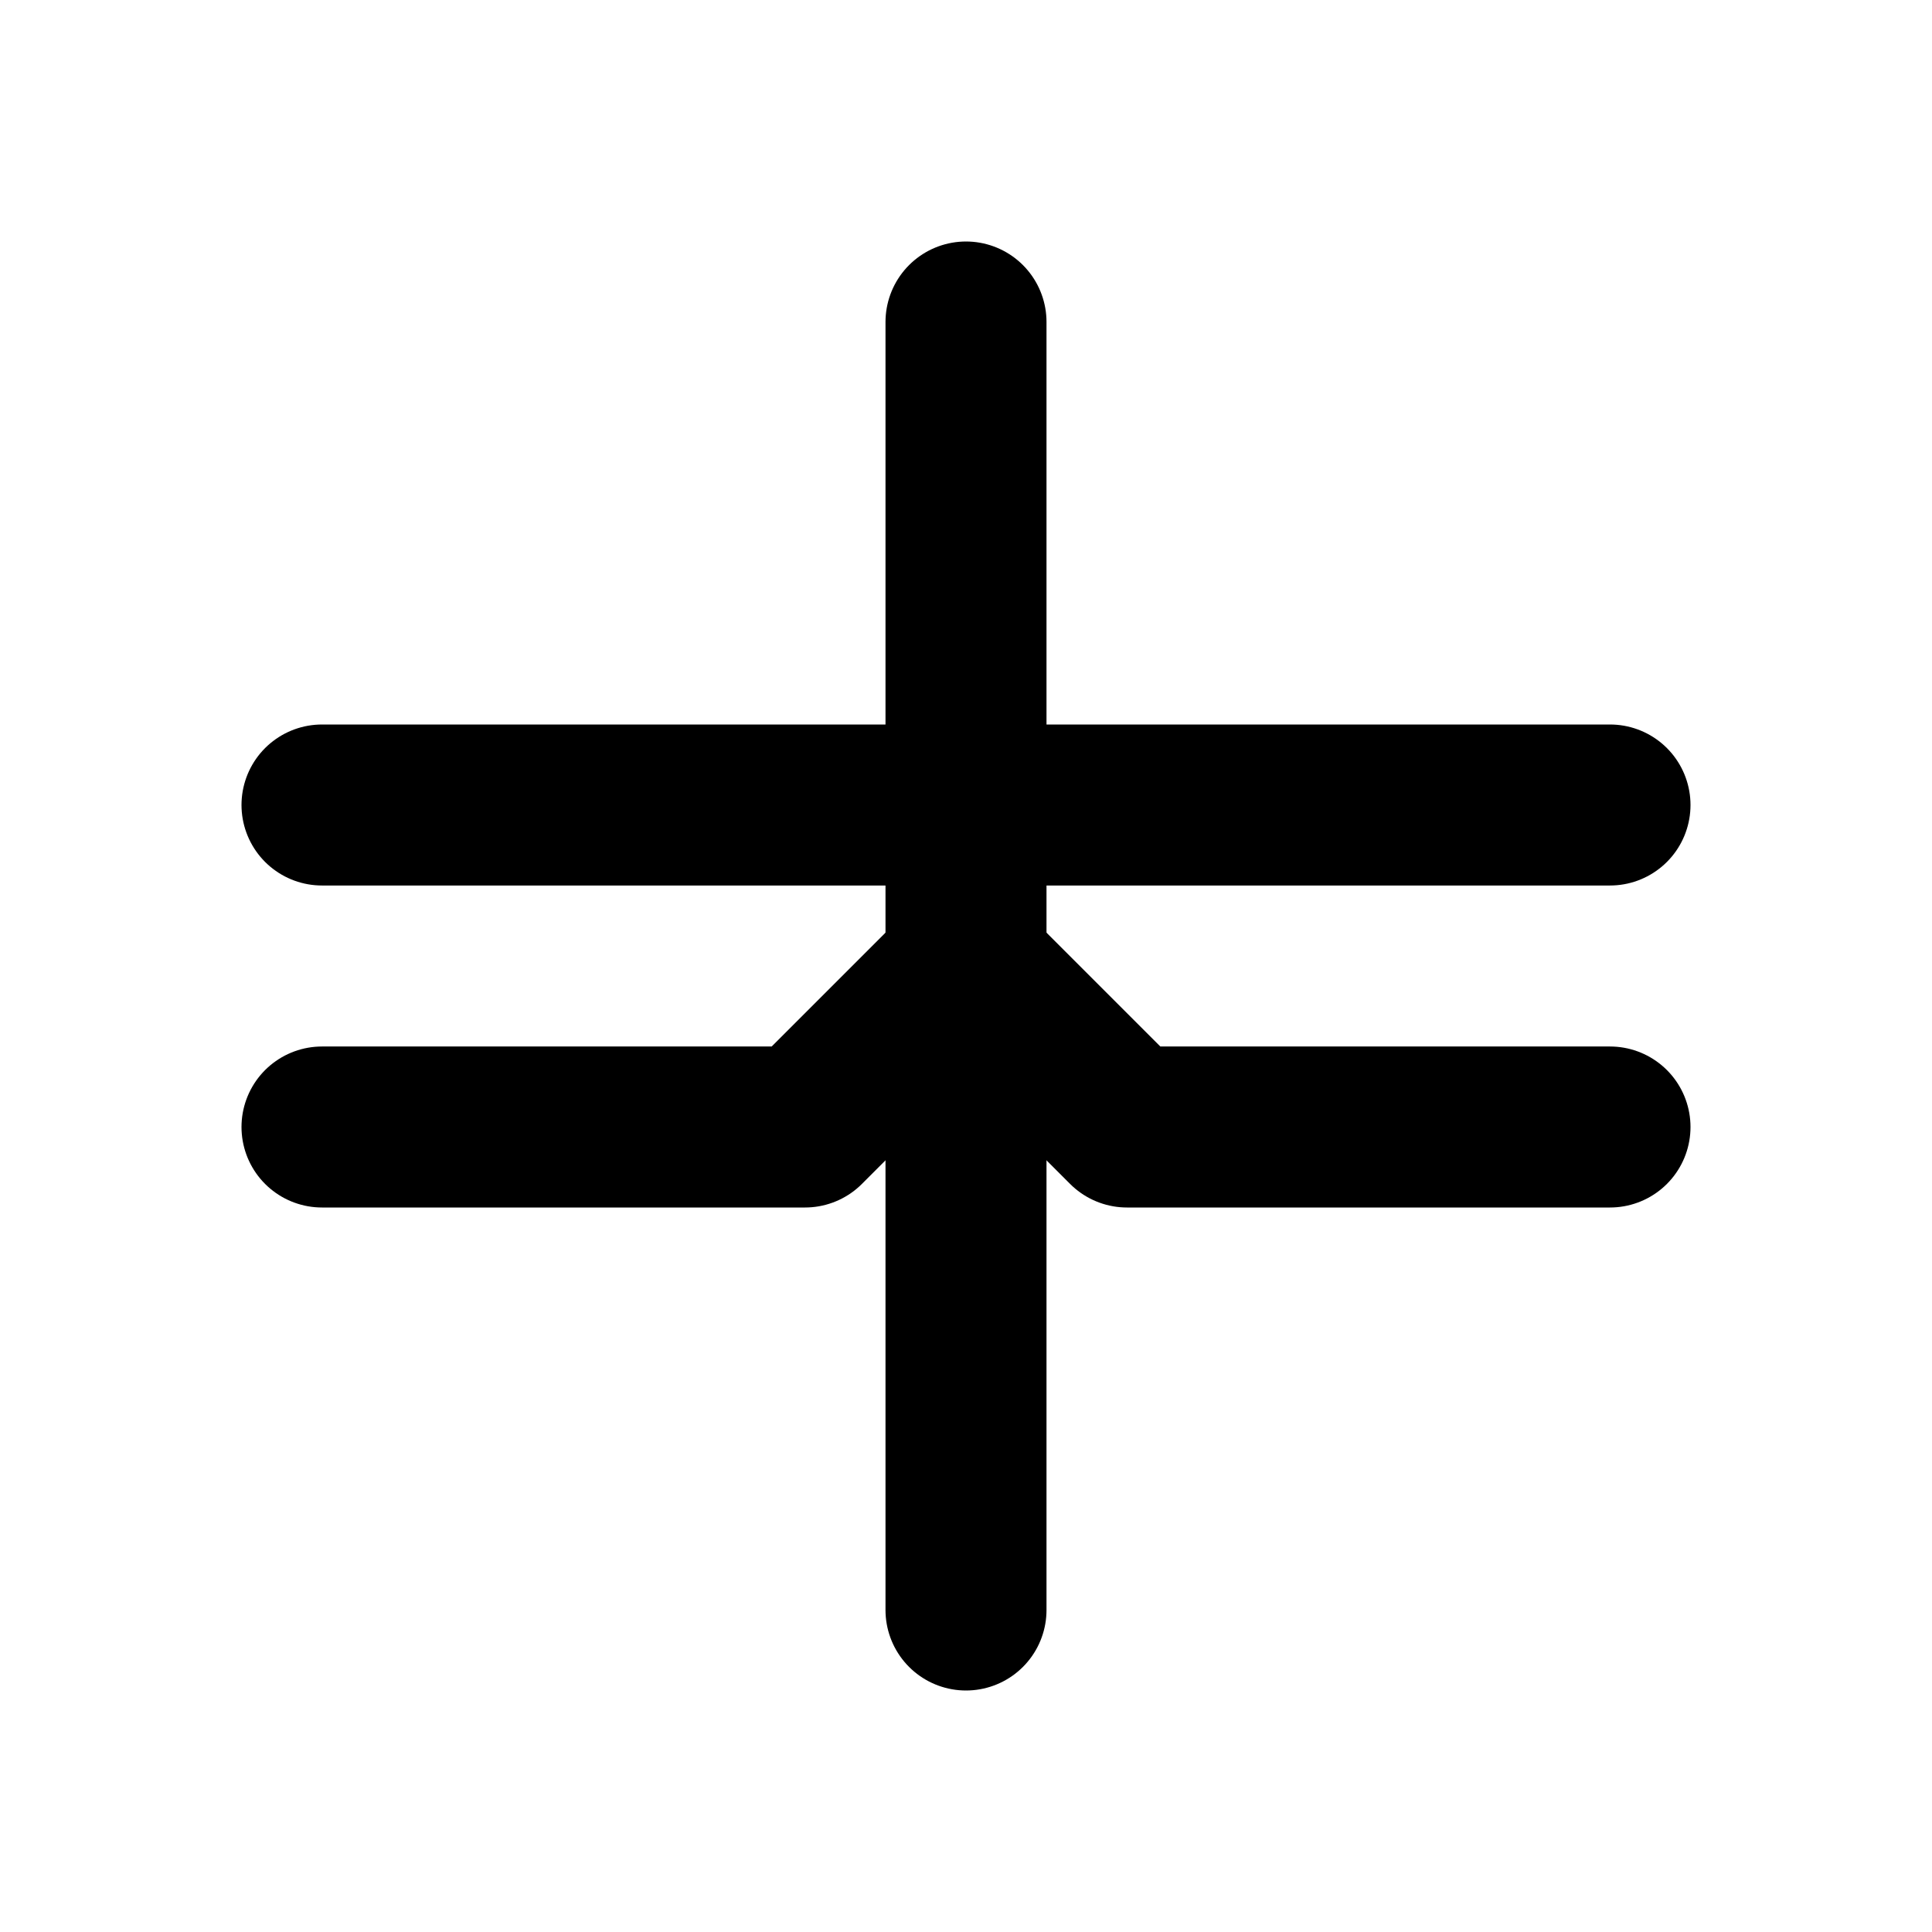 <?xml version="1.0" encoding="UTF-8"?>
<svg width="24" height="24" viewBox="0 0 24 24" fill="none" xmlns="http://www.w3.org/2000/svg">
    <path d="M4 14H10L12 12L14 14H20" stroke="currentColor" stroke-width="2" stroke-linecap="round" stroke-linejoin="round"/>
    <path d="M4 10H20" stroke="currentColor" stroke-width="2" stroke-linecap="round" stroke-linejoin="round"/>
    <path d="M12 20V4" stroke="currentColor" stroke-width="2" stroke-linecap="round" stroke-linejoin="round"/>
</svg> 